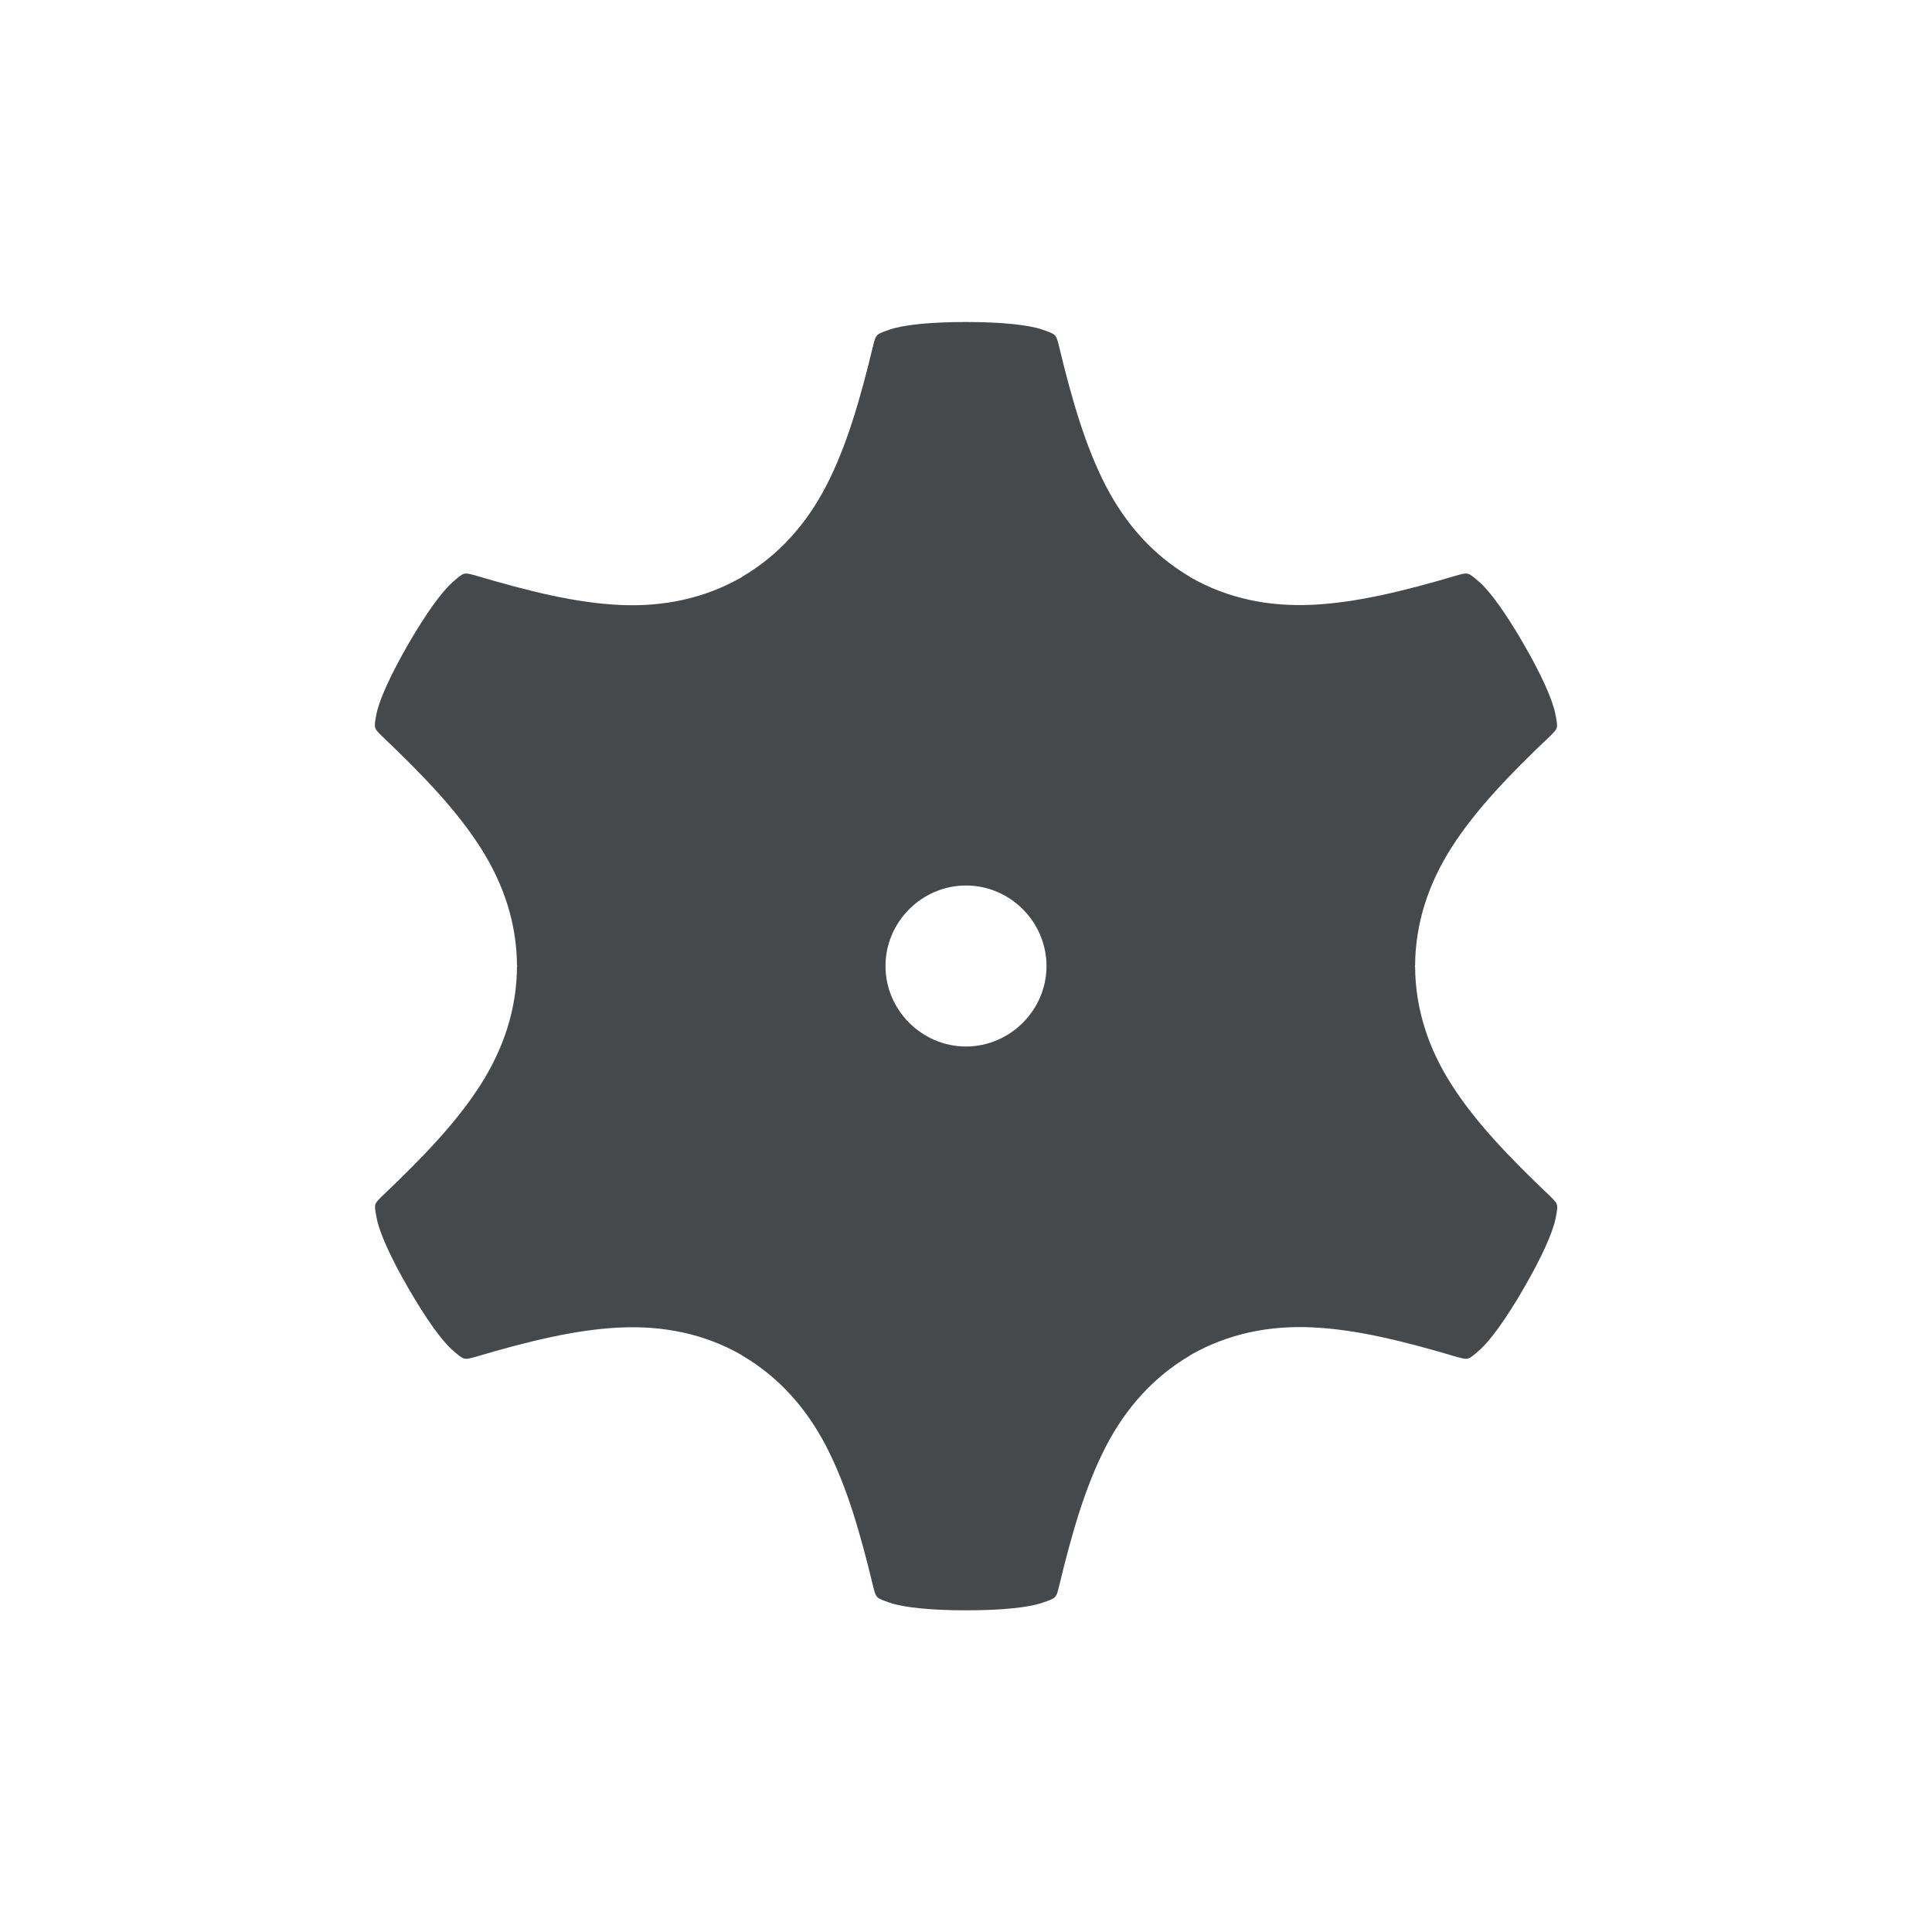 <?xml version="1.0" encoding="UTF-8"?>
<svg id="a" width="24" height="24" version="1.1" xmlns="http://www.w3.org/2000/svg" xmlns:cc="http://creativecommons.org/ns#" xmlns:dc="http://purl.org/dc/elements/1.1/" xmlns:rdf="http://www.w3.org/1999/02/22-rdf-syntax-ns#">
	<defs id="b">
		<style id="current-color-scheme" type="text/css">.ColorScheme-Text {
			color:#090d11;
			}
			.ColorScheme-Background{
			color:#ffffff;
			}</style>
	</defs>
	<path id="c" class="ColorScheme-Text" d="m12 4c-0.444 0-0.777 0.035-0.947 0.094s-0.169 0.058-0.203 0.184c-0.169 0.706-0.338 1.276-0.586 1.756-0.247 0.478-0.592 0.865-1.045 1.131v0.002c-0.005 0.003-0.009 0.005-0.014 0.008-0.457 0.26-0.966 0.365-1.504 0.34-0.543-0.025-1.122-0.166-1.824-0.375l0.01 0.004c-0.125-0.034-0.124-0.034-0.26 0.084-0.136 0.118-0.333 0.389-0.555 0.773-0.222 0.385-0.36 0.691-0.395 0.867s-0.031 0.178 0.061 0.27c0.526 0.499 0.935 0.93 1.227 1.385 0.291 0.453 0.454 0.945 0.457 1.471h0.002c0 0.003 8.1e-6 0.005 0 0.008 8.1e-6 0.003 0 0.005 0 0.008h-0.002c-0.003 0.526-0.166 1.019-0.457 1.473-0.292 0.455-0.701 0.885-1.228 1.385-0.092 0.092-0.091 0.091-0.057 0.268s0.171 0.483 0.393 0.867c0.222 0.385 0.417 0.655 0.553 0.773s0.138 0.118 0.264 0.084c0.695-0.206 1.273-0.344 1.812-0.369 0.538-0.025 1.047 0.078 1.504 0.338 0.002 0.001 0.004 0.003 0.006 0.004 0.003 0.002 0.005 0.002 0.008 0.004v2e-3c0.453 0.266 0.798 0.653 1.045 1.131 0.248 0.48 0.417 1.05 0.586 1.756 0.034 0.125 0.033 0.125 0.203 0.184 0.17 0.058 0.503 0.094 0.947 0.094s0.777-0.035 0.947-0.094c0.17-0.058 0.17-0.058 0.203-0.184 0.169-0.706 0.338-1.276 0.586-1.756 0.247-0.478 0.592-0.865 1.045-1.131v-2e-3c0.003-0.002 0.005-0.002 0.008-0.004 0.002-0.001 0.004-0.003 0.006-0.004 0.457-0.26 0.966-0.365 1.504-0.34 0.543 0.025 1.122 0.166 1.824 0.375l-0.01-0.004c0.125 0.034 0.124 0.034 0.26-0.084 0.136-0.118 0.333-0.389 0.555-0.773s0.36-0.691 0.395-0.867c0.035-0.177 0.031-0.178-0.061-0.27-0.526-0.499-0.935-0.93-1.227-1.385-0.291-0.453-0.454-0.945-0.457-1.471h-2e-3c0-0.003-8e-6 -0.005 0-0.008-8e-6 -0.003 0-0.005 0-0.008h2e-3c0.003-0.526 0.166-1.019 0.457-1.473 0.292-0.455 0.701-0.885 1.228-1.385 0.092-0.092 0.091-0.091 0.057-0.268-0.035-0.177-0.171-0.483-0.393-0.867s-0.417-0.655-0.553-0.773c-0.136-0.118-0.138-0.118-0.264-0.084-0.695 0.206-1.273 0.344-1.812 0.369-0.538 0.025-1.047-0.078-1.504-0.338-0.002-0.001-0.004-0.003-0.006-0.004-0.003-0.001-0.005-0.002-0.008-0.004v-0.002c-0.453-0.266-0.798-0.653-1.045-1.131-0.248-0.48-0.417-1.05-0.586-1.756-0.034-0.125-0.033-0.125-0.203-0.184-0.17-0.058-0.503-0.094-0.947-0.094zm0 7c0.548-5e-5 1 0.452 1 1 5e-5 0.548-0.452 1-1 1-0.548 5e-5 -1-0.452-1-1-5e-5 -0.548 0.452-1 1-1z" style="fill-opacity:.75;fill:currentColor"/>
</svg>

